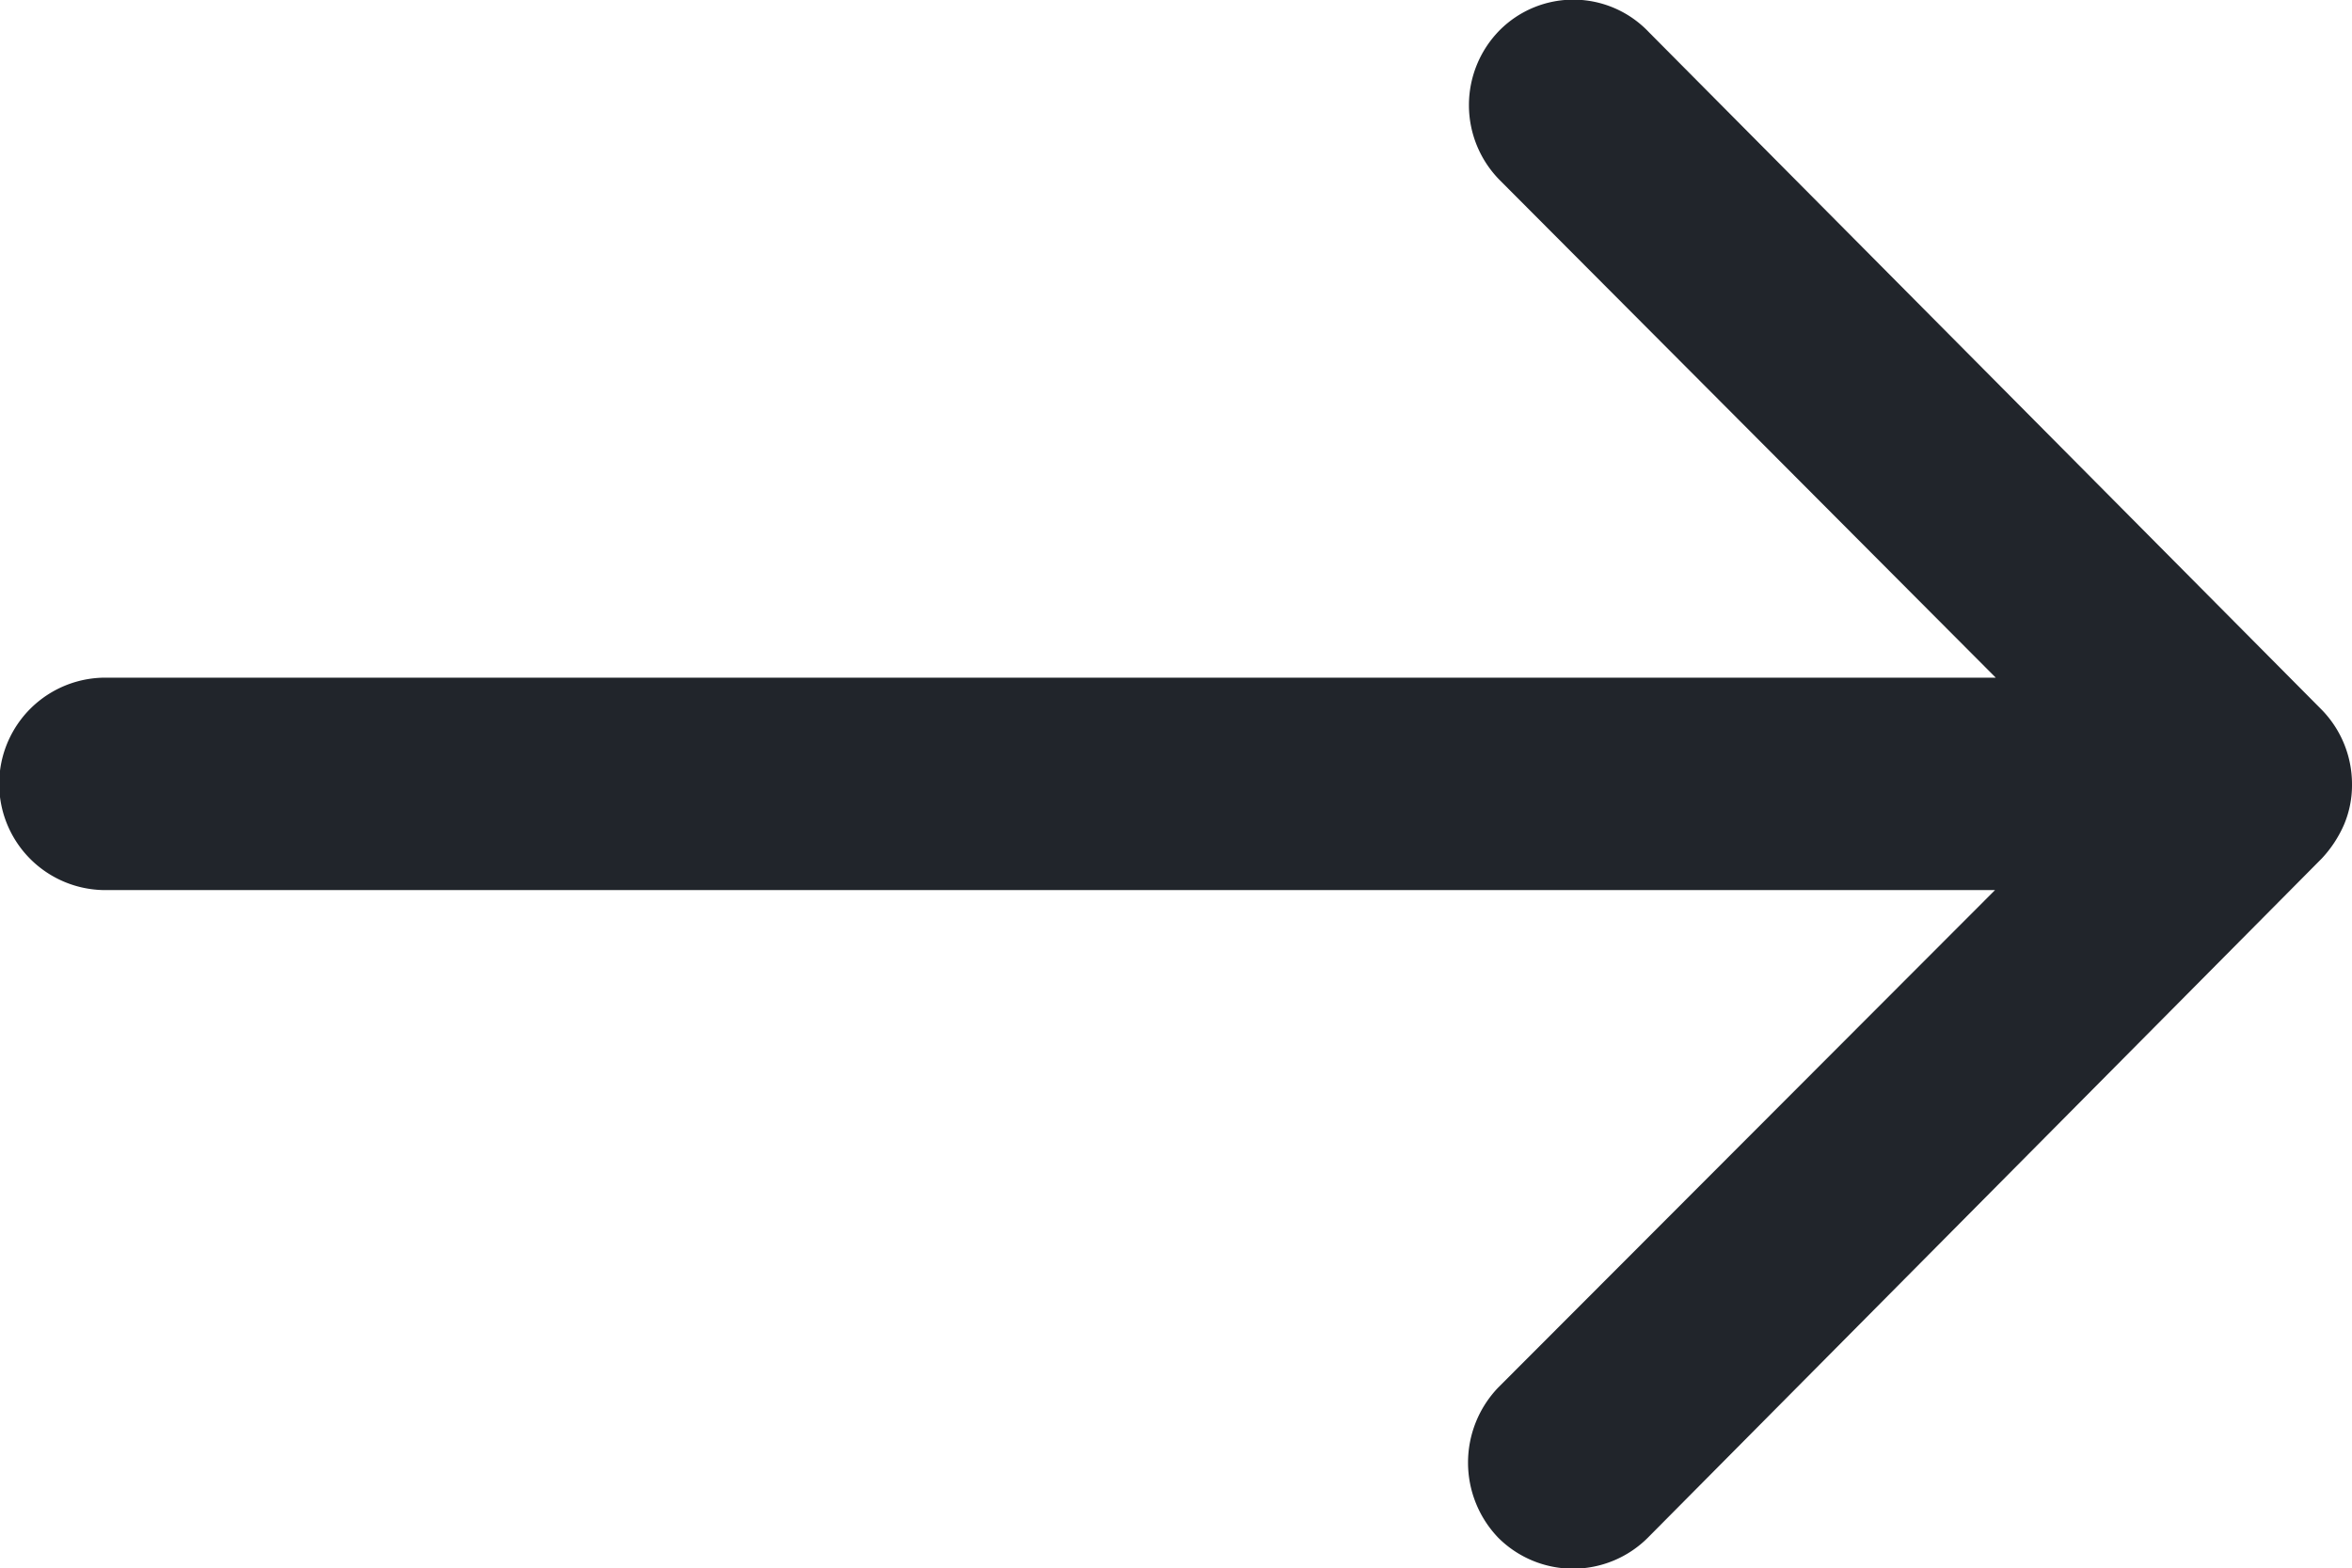 <svg xmlns="http://www.w3.org/2000/svg" width="13.006" height="8.674" viewBox="0 0 13.006 8.674">
  <path id="iconSetaLink" d="M16.169,11.418a.59.59,0,0,0,0,.831L18.911,15H8.458a.587.587,0,0,0,0,1.175H18.907L16.16,18.926a.6.6,0,0,0,0,.831.585.585,0,0,0,.827,0L20.714,16h0a.659.659,0,0,0,.122-.185.56.56,0,0,0,.045-.226.589.589,0,0,0-.167-.411l-3.722-3.749A.575.575,0,0,0,16.169,11.418Z" transform="translate(-7.875 -11.252)" fill="#21252b"/>
</svg>
